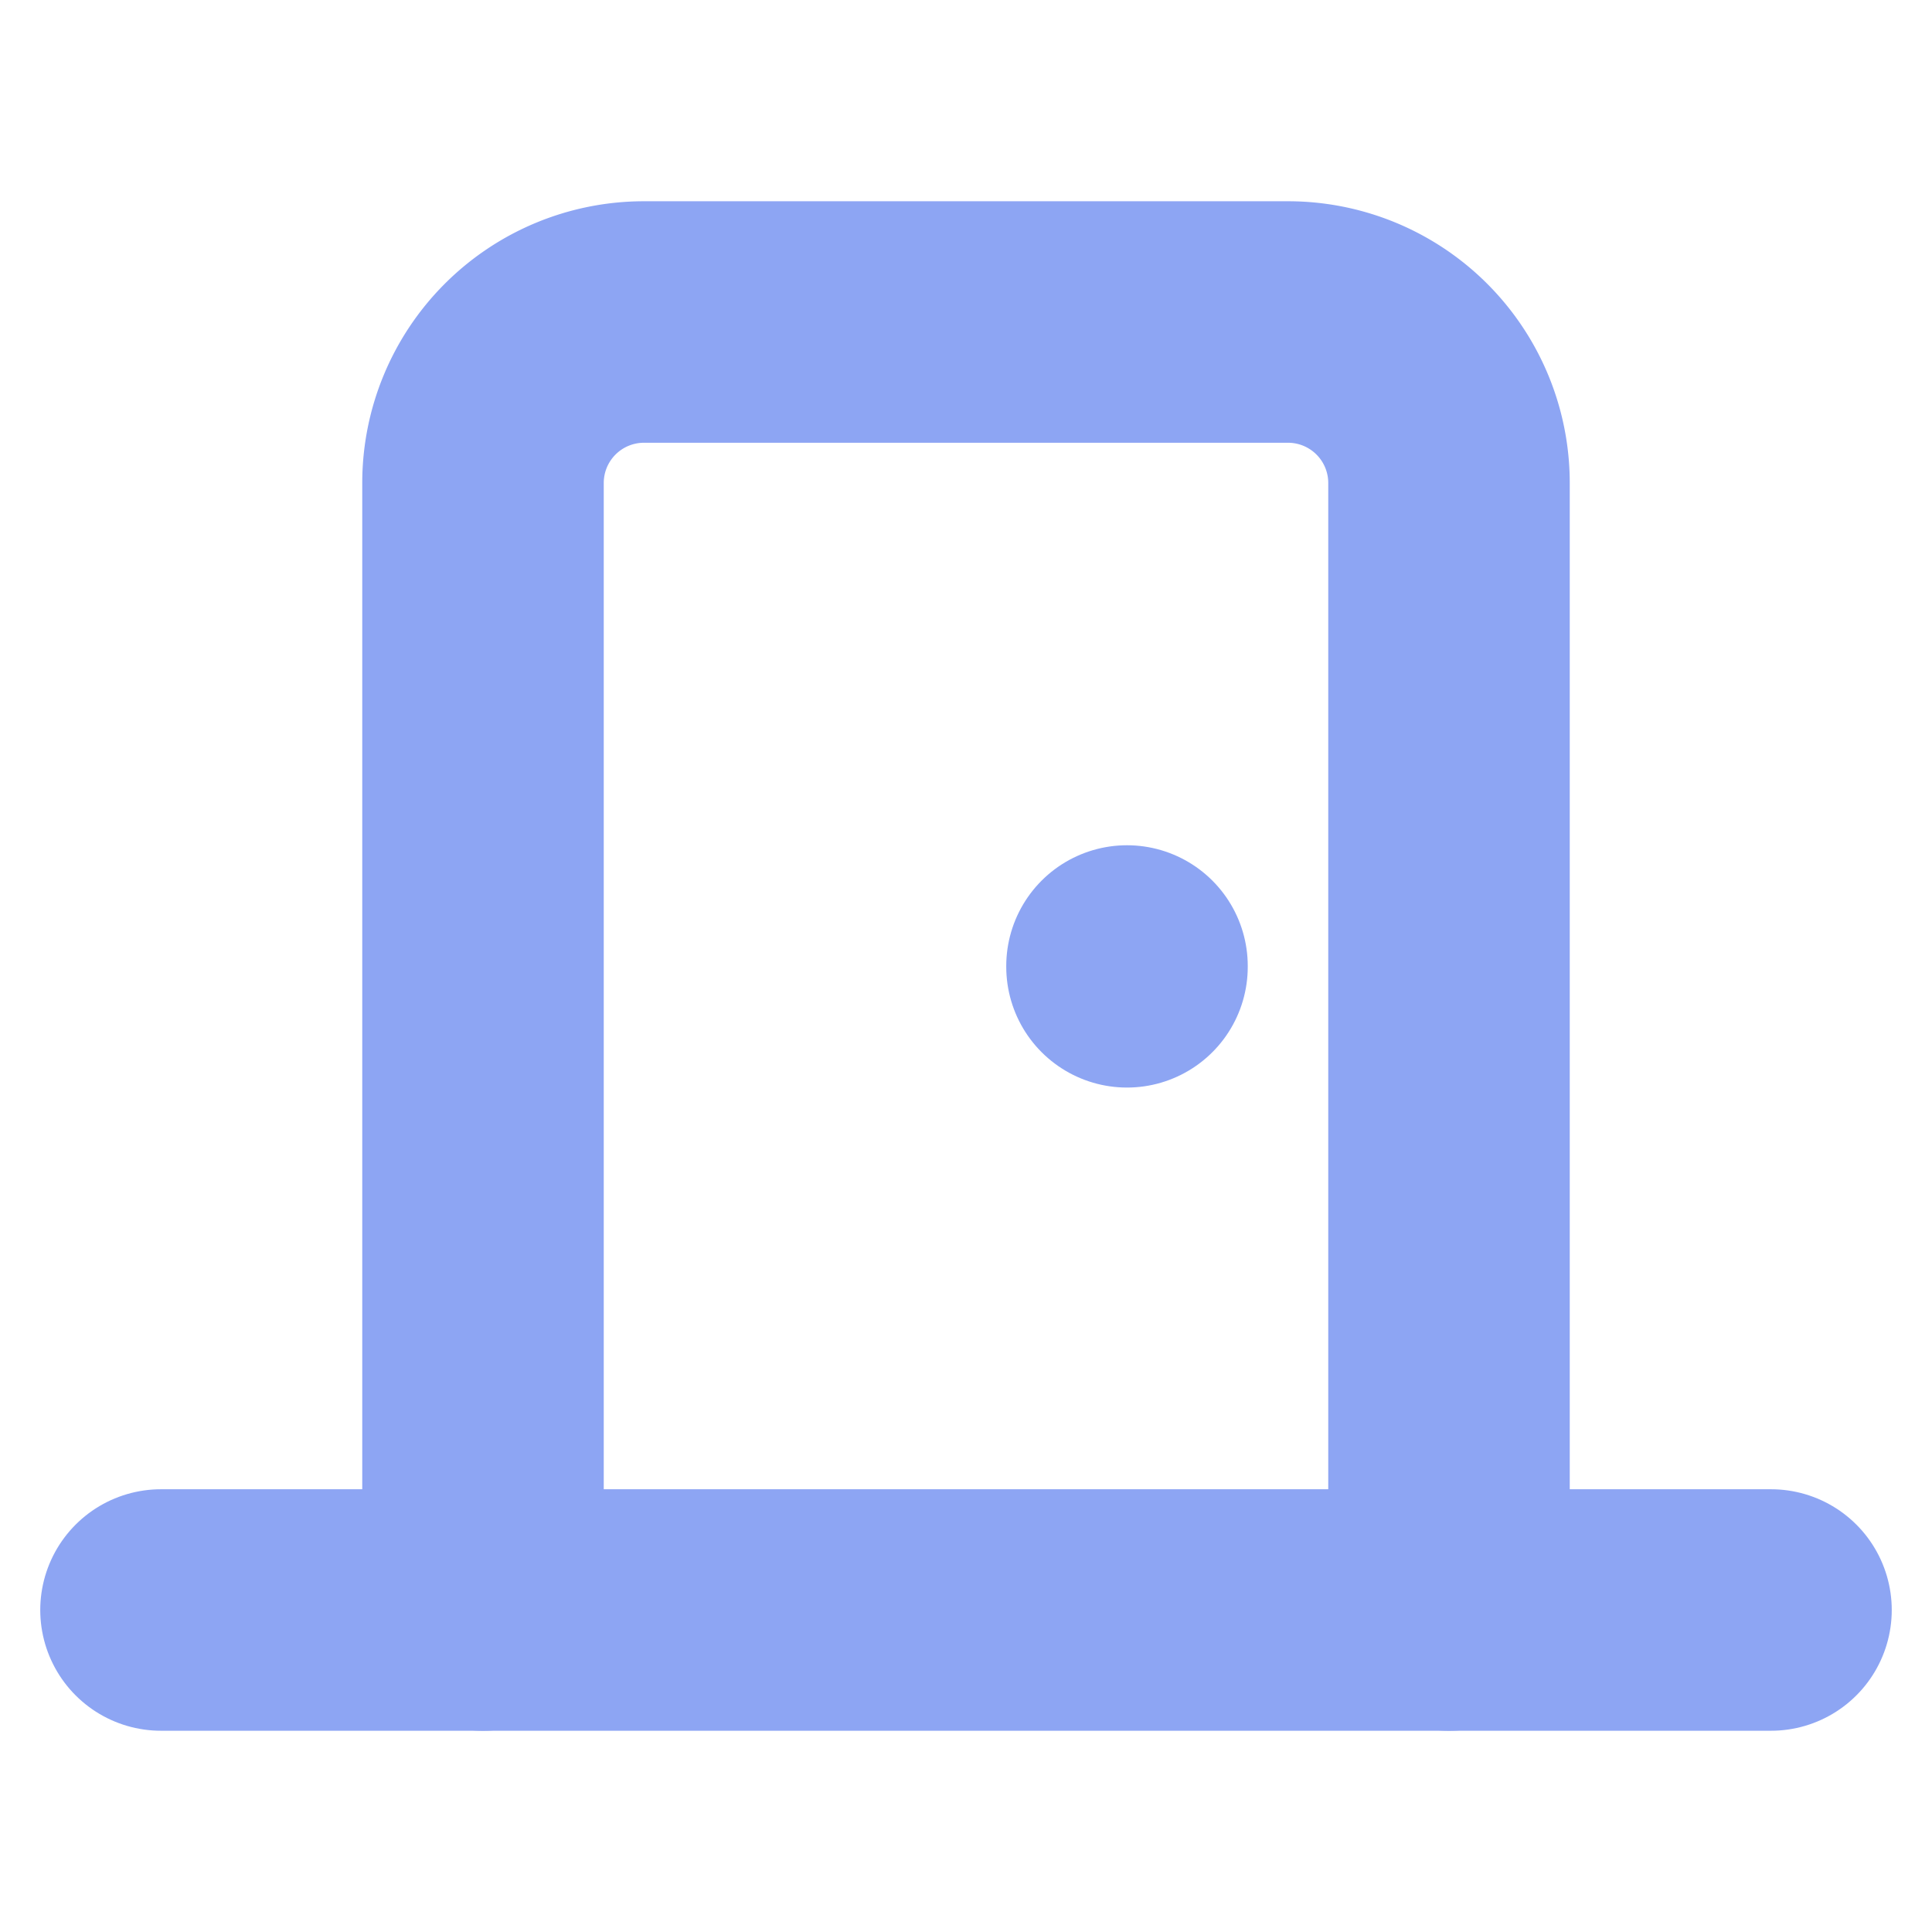 <svg xmlns="http://www.w3.org/2000/svg" width="24" height="24" viewBox="0 0 24 24" fill="none" stroke="#8da5f3" stroke-width="3" stroke-linecap="round" stroke-linejoin="round" class="lucide lucide-door-closed"><path d="M18 20V6a2 2 0 0 0-2-2H8a2 2 0 0 0-2 2v14"/><path d="M2 20h20"/><path d="M14 12v.01"/></svg>